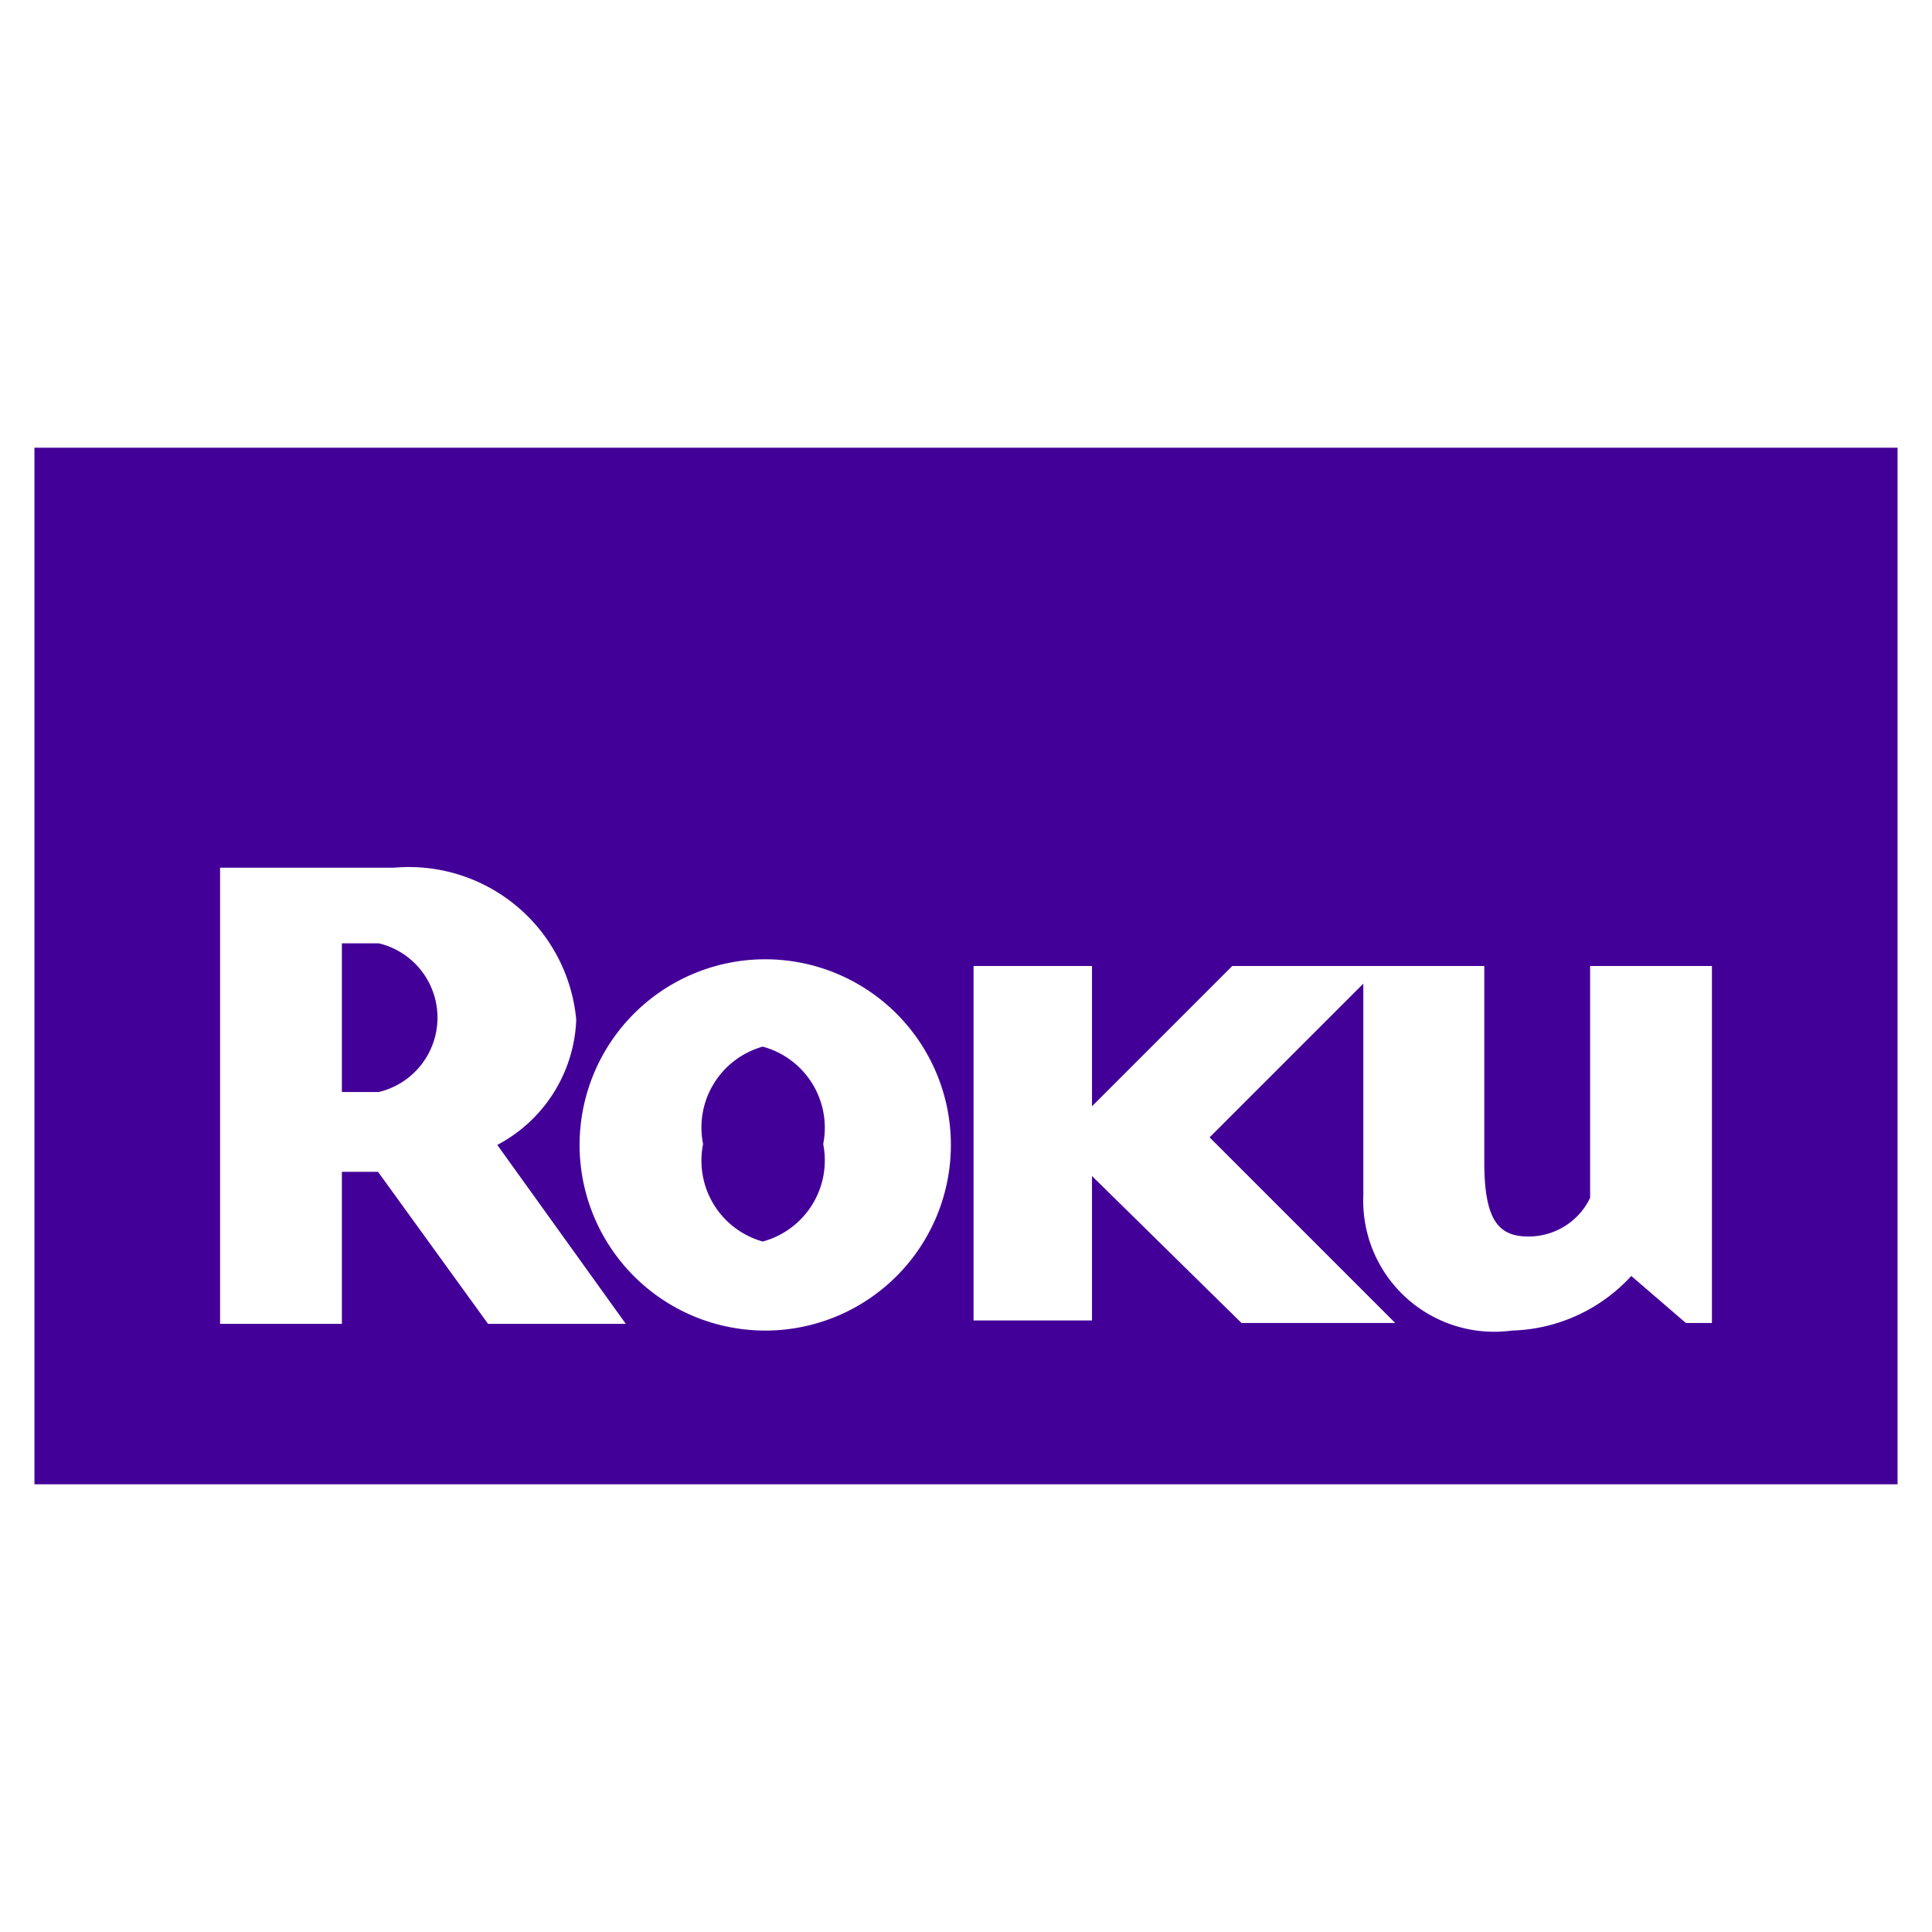 <svg xmlns="http://www.w3.org/2000/svg" width="23" height="23" viewBox="0 0 23 23"><title>icons</title><path d="M9.08,12.46a1,1,0,0,0-.71,1.16,1,1,0,0,0,.71,1.16,1,1,0,0,0,.72-1.16A1,1,0,0,0,9.08,12.46Z" fill="#430098"/><path d="M0.41,5.33V17.67H22.59V5.33H0.41Zm5.4,10.43L4.5,13.95H4.07v1.81H2.62V10.33H4.69a2,2,0,0,1,2.17,1.81,1.76,1.76,0,0,1-.94,1.49l1.53,2.13H5.81Zm3.28,0.08a2.21,2.21,0,1,1,2.23-2.21A2.21,2.21,0,0,1,9.08,15.84Zm11.3-.09H20.07l-0.65-.56a2,2,0,0,1-1.42.65,1.56,1.56,0,0,1-1.77-1.61V11.71l-1.83,1.83,2.21,2.21H14.78L13,14v1.72H11.59V11.5H13v1.67l1.67-1.67h3v2.33c0,0.68.16,0.89,0.52,0.89a0.81,0.81,0,0,0,.74-0.46V11.5h1.45v4.25Z" fill="#430098"/><path d="M4.51,11.23H4.07V13H4.51A0.91,0.91,0,0,0,4.51,11.23Z" fill="#430098"/></svg>
